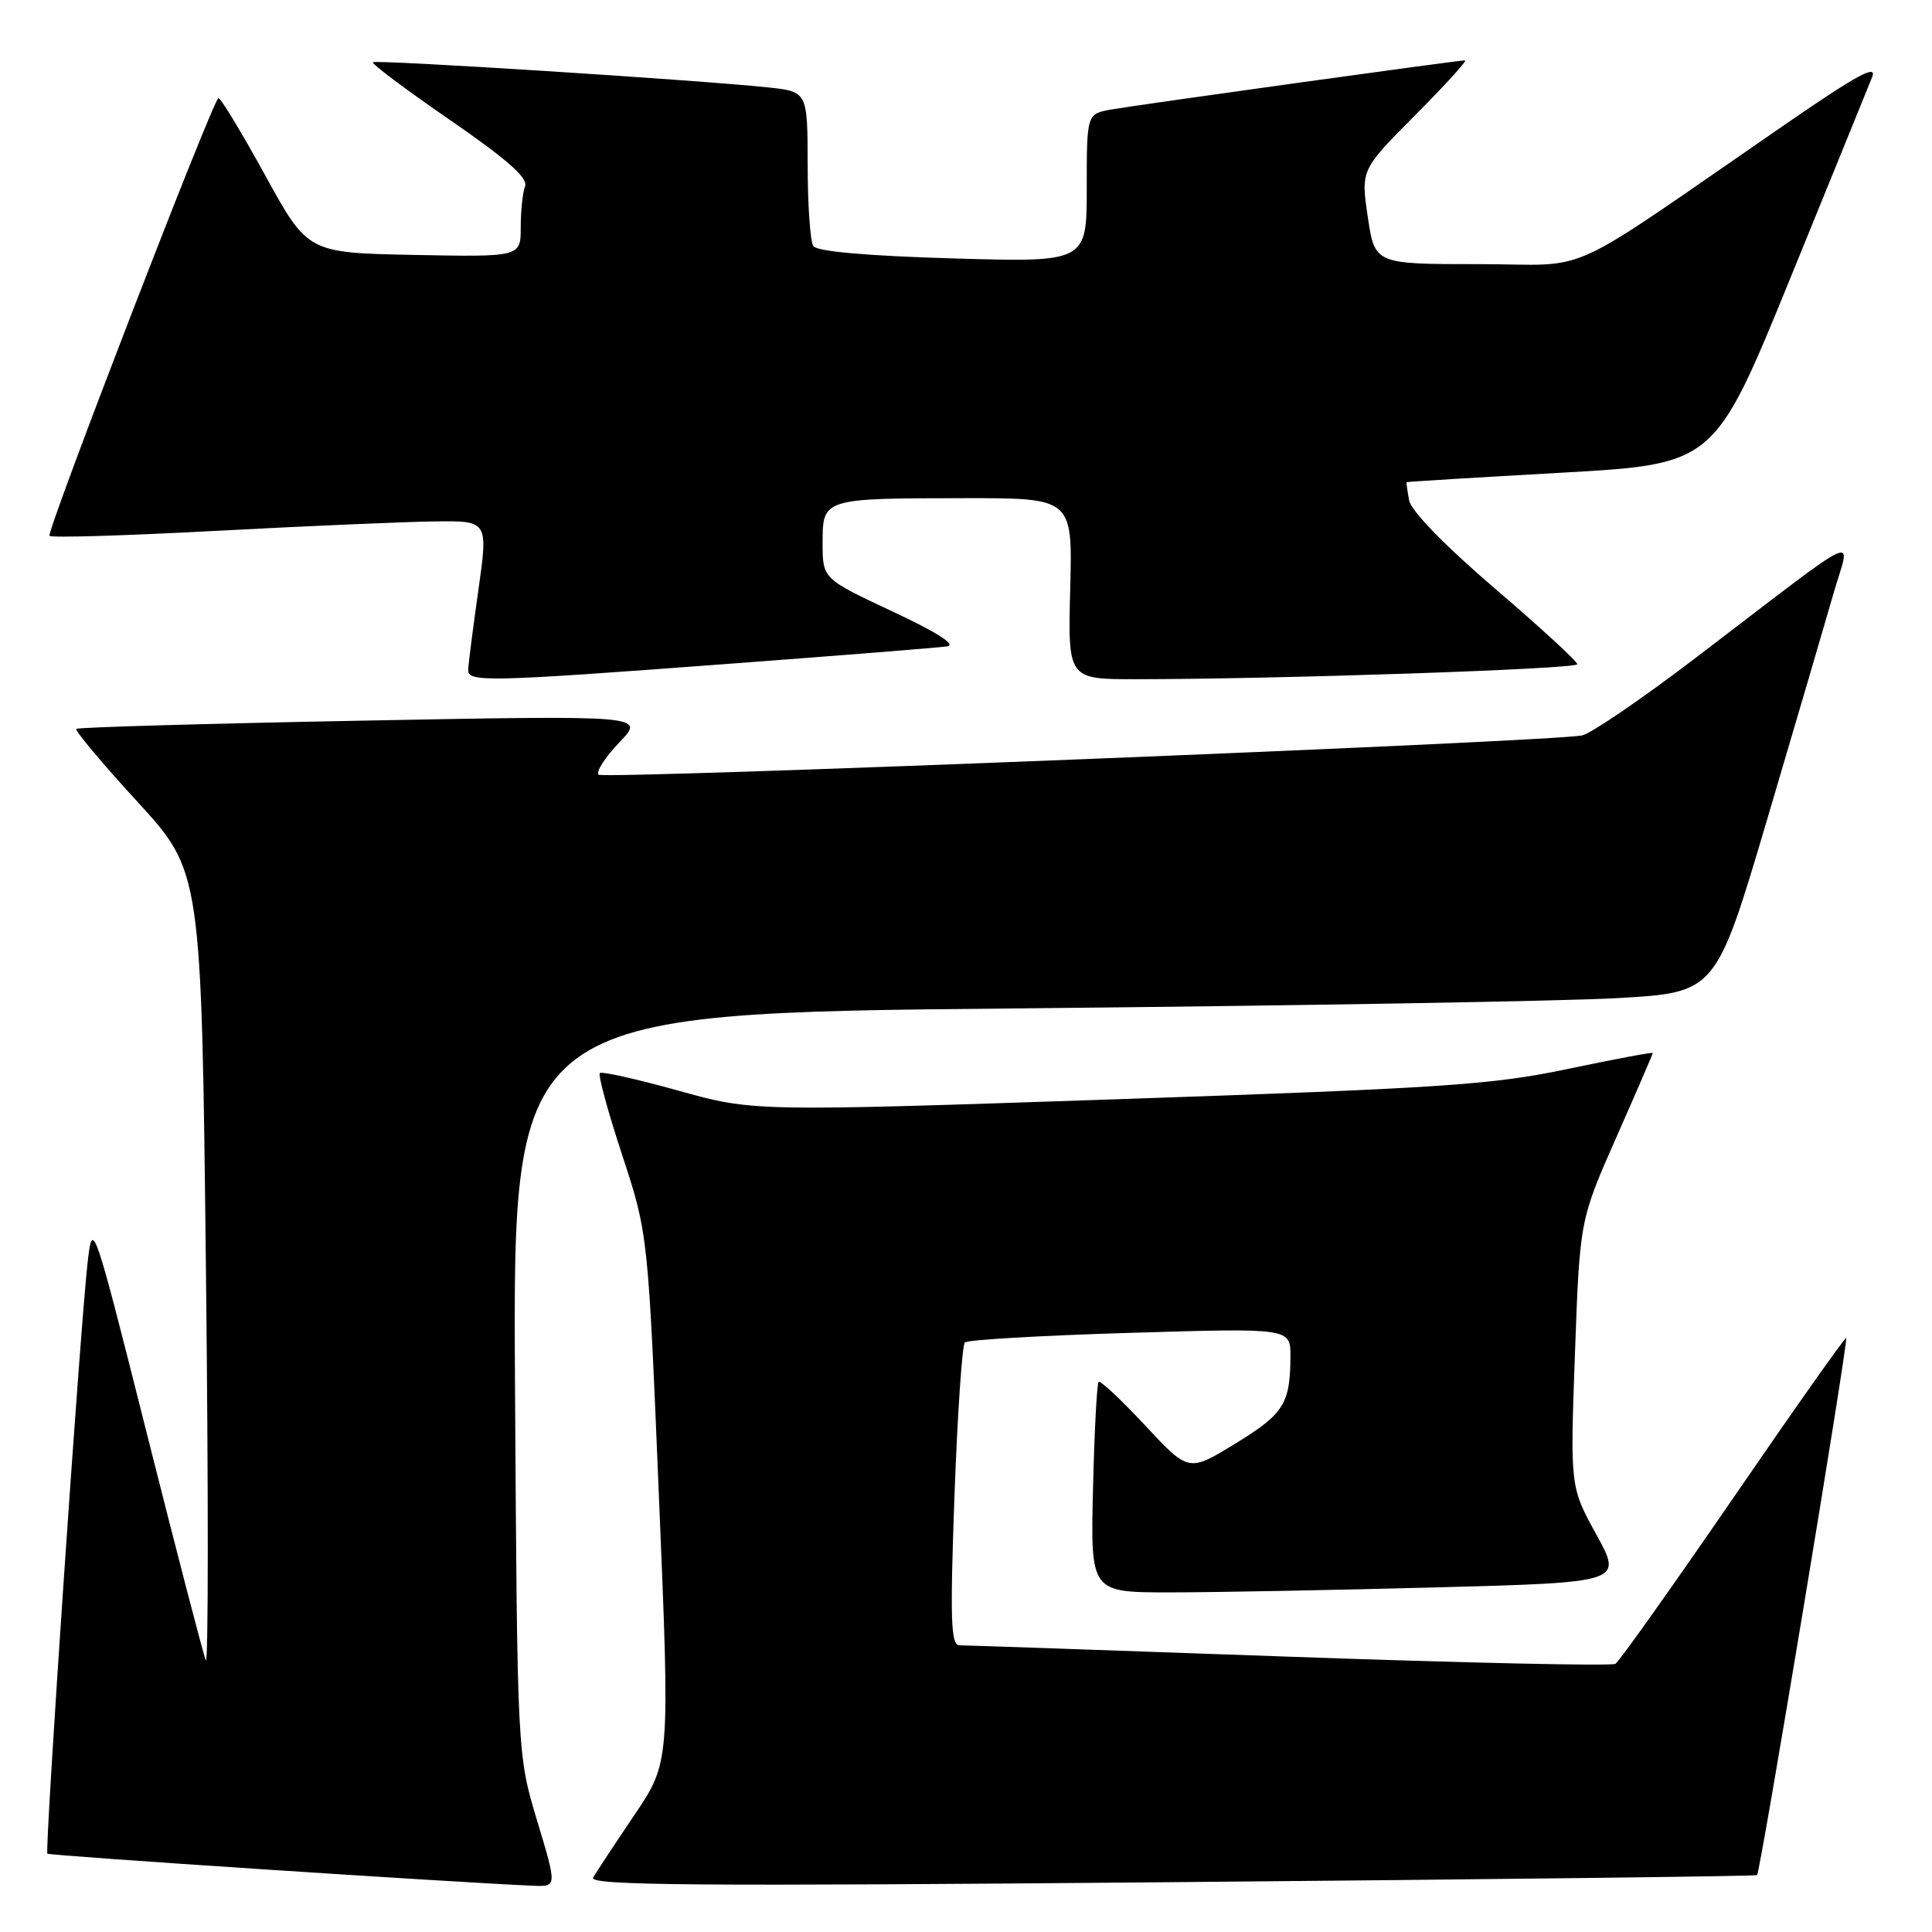 <?xml version="1.0" encoding="UTF-8" standalone="no"?>
<!DOCTYPE svg PUBLIC "-//W3C//DTD SVG 1.1//EN" "http://www.w3.org/Graphics/SVG/1.1/DTD/svg11.dtd" >
<svg xmlns="http://www.w3.org/2000/svg" xmlns:xlink="http://www.w3.org/1999/xlink" version="1.1" viewBox="0 0 256 256">
 <g >
 <path fill="currentColor"
d=" M 71.17 241.25 C 68.54 232.50 68.54 232.50 68.24 183.37 C 67.95 134.24 67.95 134.24 134.72 133.62 C 171.45 133.27 207.32 132.66 214.44 132.25 C 227.37 131.50 227.37 131.50 234.18 108.50 C 237.92 95.85 241.86 82.43 242.94 78.67 C 245.18 70.82 247.62 69.69 224.63 87.21 C 217.55 92.61 210.80 97.21 209.63 97.45 C 205.35 98.30 79.97 103.30 79.31 102.65 C 78.94 102.27 80.18 100.35 82.07 98.37 C 85.50 94.78 85.50 94.78 48.00 95.49 C 27.38 95.88 10.32 96.37 10.11 96.58 C 9.89 96.79 13.53 101.13 18.20 106.23 C 26.70 115.50 26.70 115.50 27.29 168.50 C 27.62 197.65 27.61 220.82 27.27 220.00 C 26.93 219.18 23.42 205.68 19.47 190.00 C 12.44 162.09 12.28 161.61 11.64 167.00 C 10.68 175.05 5.90 245.24 6.28 245.62 C 6.55 245.89 60.54 249.45 70.66 249.87 C 73.81 250.00 73.81 250.00 71.17 241.25 Z  M 232.82 248.46 C 233.25 248.10 244.94 177.61 244.63 177.29 C 244.49 177.16 237.76 186.69 229.67 198.48 C 221.57 210.27 214.55 220.16 214.05 220.47 C 213.56 220.77 194.11 220.35 170.83 219.52 C 147.55 218.69 127.88 218.01 127.13 218.01 C 125.99 218.00 125.88 214.67 126.47 198.25 C 126.87 187.39 127.49 178.22 127.85 177.88 C 128.21 177.53 138.06 176.96 149.75 176.61 C 171.00 175.97 171.00 175.97 170.99 179.73 C 170.96 186.02 170.12 187.35 163.69 191.28 C 157.50 195.07 157.50 195.07 151.74 188.88 C 148.57 185.48 145.79 182.88 145.57 183.10 C 145.35 183.32 145.01 189.69 144.83 197.25 C 144.50 211.00 144.50 211.00 155.00 211.00 C 160.78 211.00 176.64 210.70 190.25 210.34 C 215.01 209.68 215.01 209.68 211.53 203.35 C 208.05 197.02 208.05 197.02 208.69 179.34 C 209.33 161.67 209.33 161.67 214.16 150.73 C 216.82 144.71 219.00 139.67 219.00 139.53 C 219.00 139.39 213.94 140.34 207.75 141.64 C 197.72 143.75 191.24 144.18 148.16 145.65 C 99.82 147.29 99.82 147.29 89.87 144.51 C 84.40 142.99 79.73 141.94 79.48 142.19 C 79.23 142.44 80.56 147.33 82.45 153.07 C 85.87 163.50 85.87 163.50 87.32 198.50 C 88.78 233.50 88.78 233.50 84.06 240.50 C 81.46 244.35 79.00 248.08 78.59 248.79 C 77.97 249.84 92.17 249.95 155.17 249.40 C 197.70 249.03 232.64 248.61 232.82 248.46 Z  M 96.41 87.97 C 111.31 86.86 124.40 85.81 125.50 85.65 C 126.78 85.46 124.18 83.79 118.25 81.02 C 109.00 76.68 109.00 76.68 109.00 71.96 C 109.00 66.03 109.00 66.03 127.81 66.01 C 142.12 66.00 142.12 66.00 141.81 78.00 C 141.50 90.00 141.50 90.00 150.50 90.00 C 169.57 89.99 209.00 88.65 209.00 88.01 C 209.00 87.64 204.09 83.12 198.08 77.98 C 191.46 72.31 186.99 67.71 186.72 66.31 C 186.48 65.04 186.33 63.95 186.39 63.89 C 186.45 63.83 195.65 63.27 206.84 62.64 C 227.17 61.50 227.17 61.50 237.17 37.00 C 242.66 23.52 247.57 11.47 248.07 10.21 C 248.76 8.46 246.06 9.93 236.74 16.35 C 206.18 37.39 211.42 35.00 195.91 35.00 C 182.17 35.00 182.17 35.00 181.24 28.75 C 180.32 22.50 180.32 22.50 187.53 15.25 C 191.50 11.26 194.47 8.00 194.12 8.00 C 193.13 8.00 150.84 13.88 147.25 14.51 C 144.00 15.09 144.00 15.09 144.00 24.93 C 144.00 34.76 144.00 34.76 126.25 34.24 C 114.91 33.91 108.23 33.32 107.77 32.61 C 107.36 32.00 107.02 27.14 107.02 21.82 C 107.00 12.14 107.00 12.14 101.75 11.58 C 92.40 10.59 49.79 7.88 49.41 8.25 C 49.21 8.45 53.80 11.89 59.60 15.88 C 67.12 21.06 69.99 23.58 69.58 24.66 C 69.26 25.49 69.00 27.94 69.00 30.11 C 69.00 34.05 69.00 34.05 54.89 33.78 C 40.78 33.50 40.78 33.50 35.15 23.25 C 32.05 17.61 29.26 13.00 28.95 13.00 C 28.29 13.00 6.20 70.25 6.56 71.00 C 6.70 71.28 16.64 70.98 28.65 70.34 C 40.67 69.70 53.69 69.14 57.59 69.09 C 64.69 69.00 64.69 69.00 63.38 78.25 C 62.66 83.34 62.05 88.06 62.04 88.75 C 61.99 90.42 64.42 90.37 96.41 87.97 Z "/>
</g>
</svg>